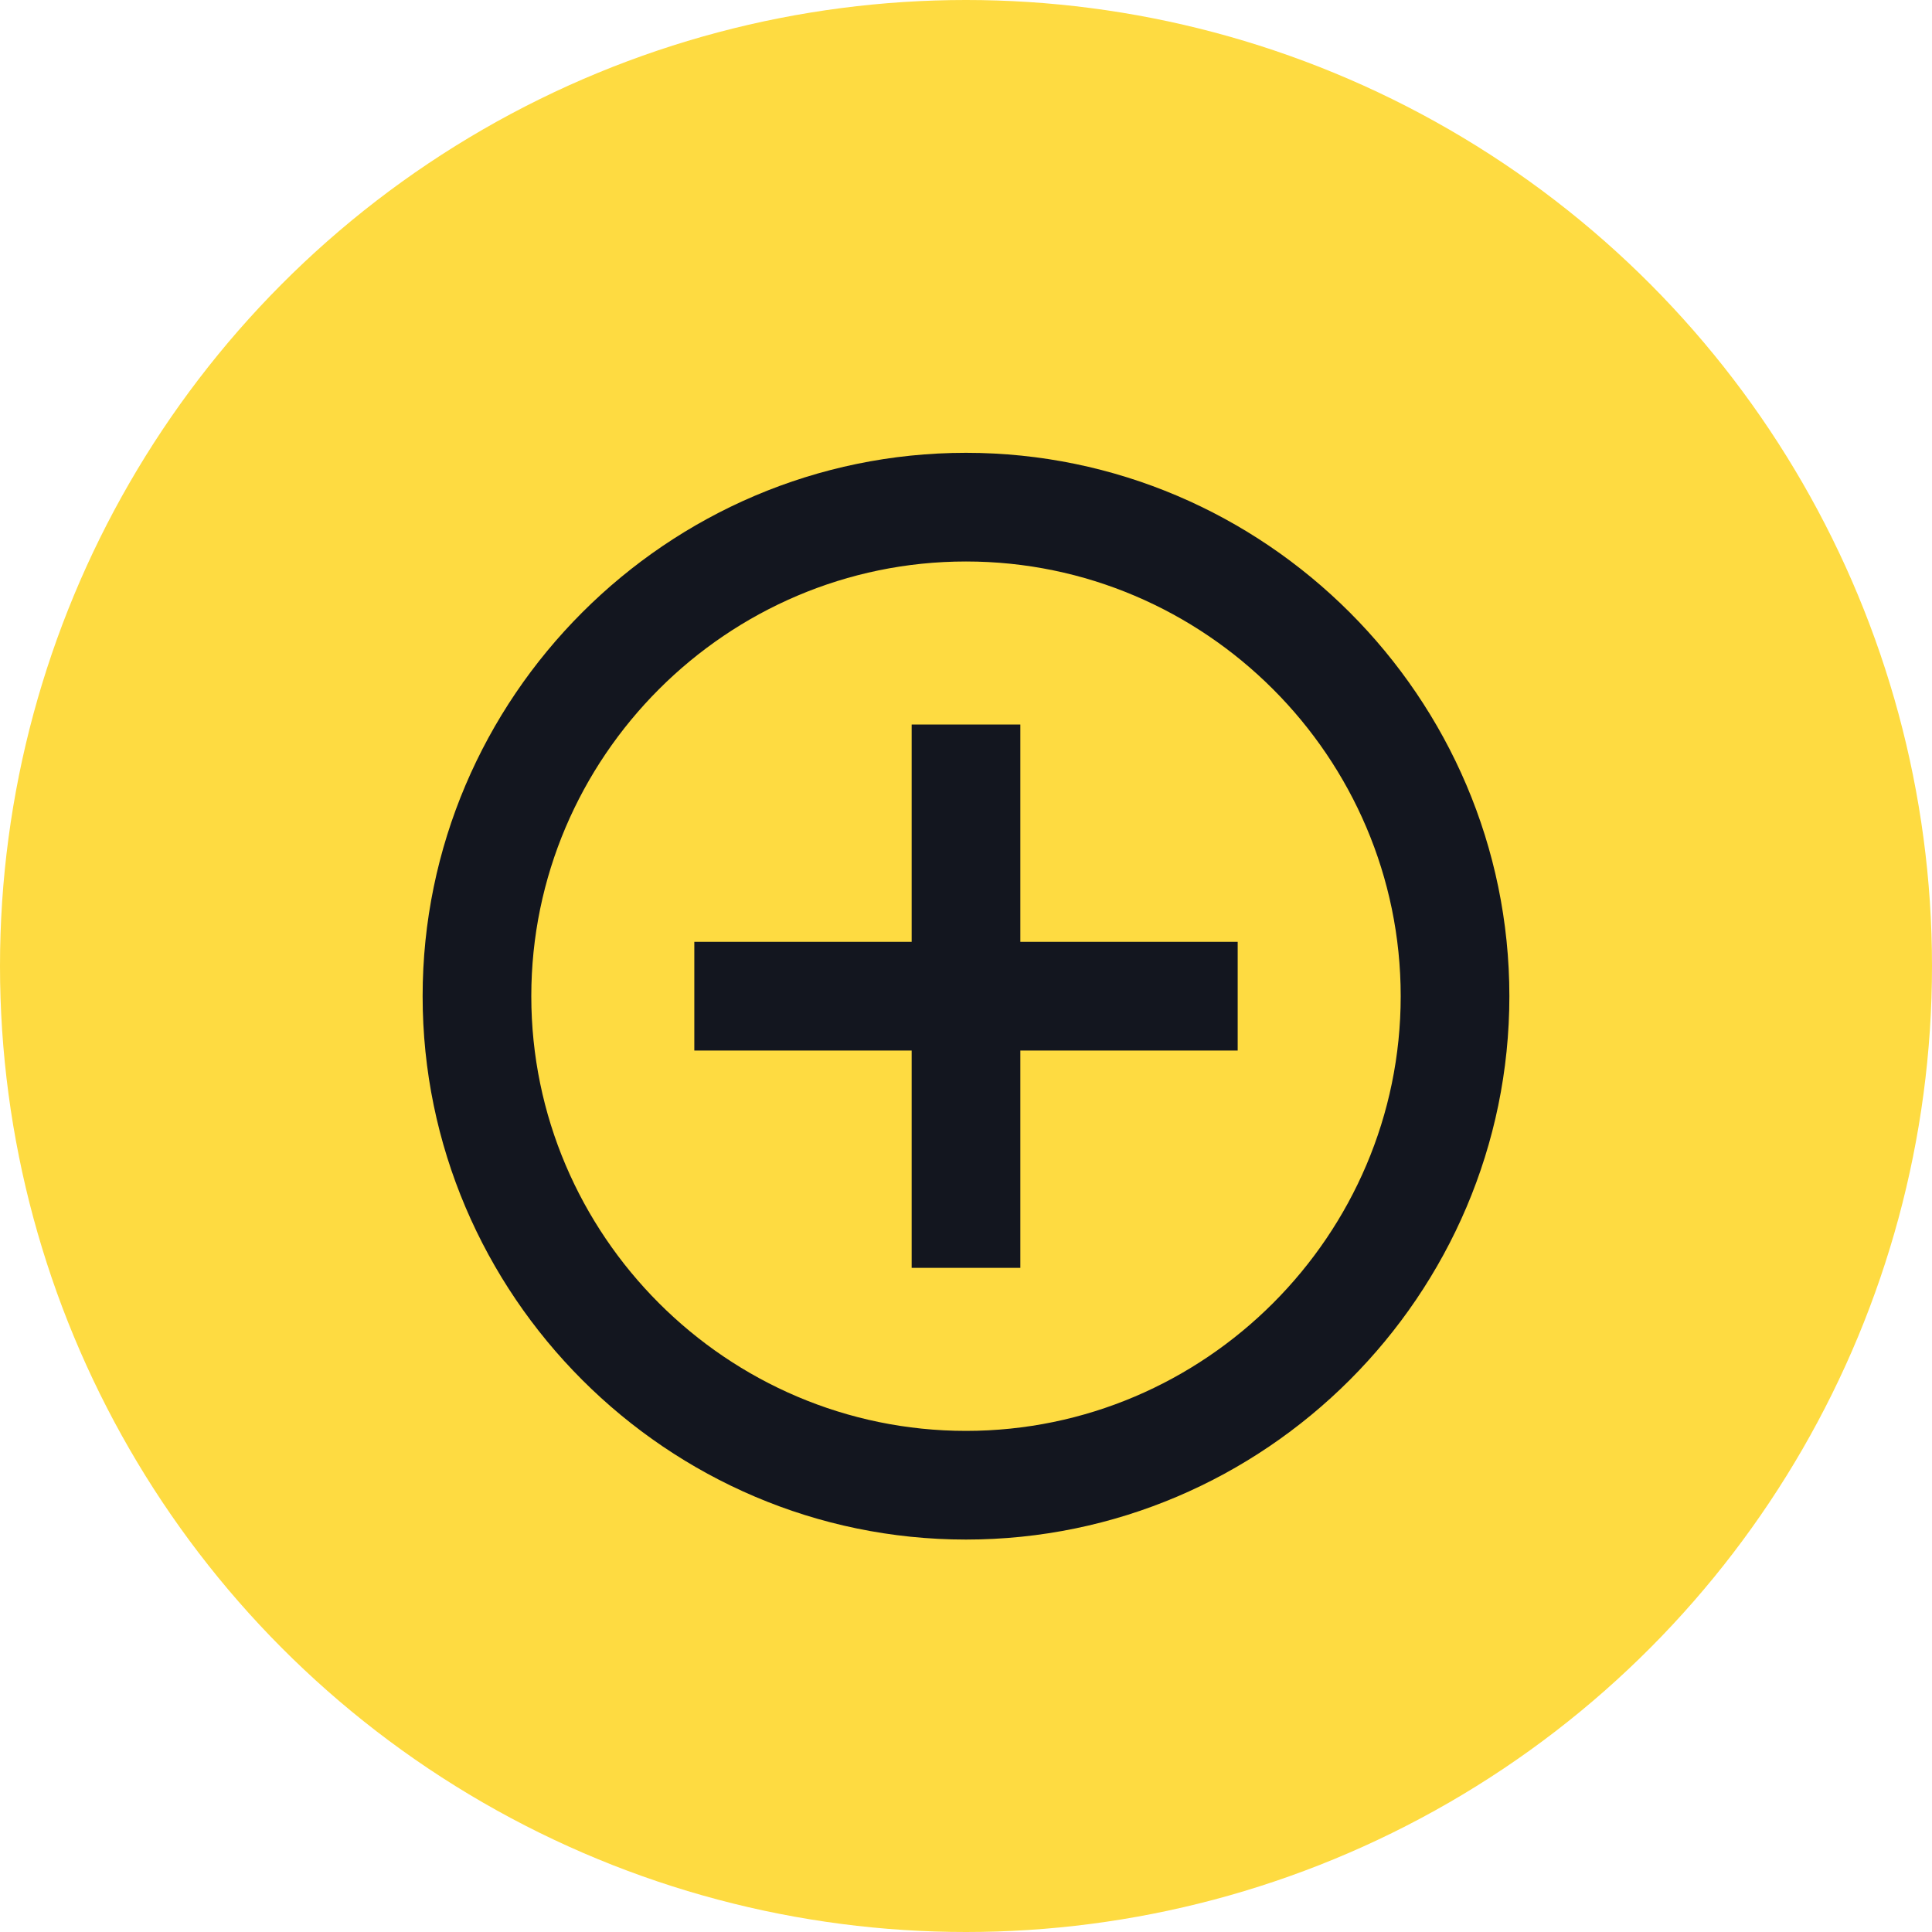 <svg width="64" height="64" viewBox="0 0 64 64" fill="none" xmlns="http://www.w3.org/2000/svg">
<circle cx="32" cy="32" r="32" fill="#FEDB41"/>
<path d="M33.8 24H30.2V31.2H23V34.8H30.2V42H33.8V34.8H41V31.2H33.8V24ZM32 15C22.1 15 14 23.1 14 33C14 42.9 22.1 51 32 51C41.9 51 50 42.9 50 33C50 23.1 41.9 15 32 15ZM32 47.4C24.08 47.4 17.6 40.92 17.6 33C17.6 25.08 24.08 18.6 32 18.6C39.92 18.6 46.4 25.08 46.4 33C46.4 40.92 39.92 47.4 32 47.4Z" fill="#13161F"/>
</svg>
